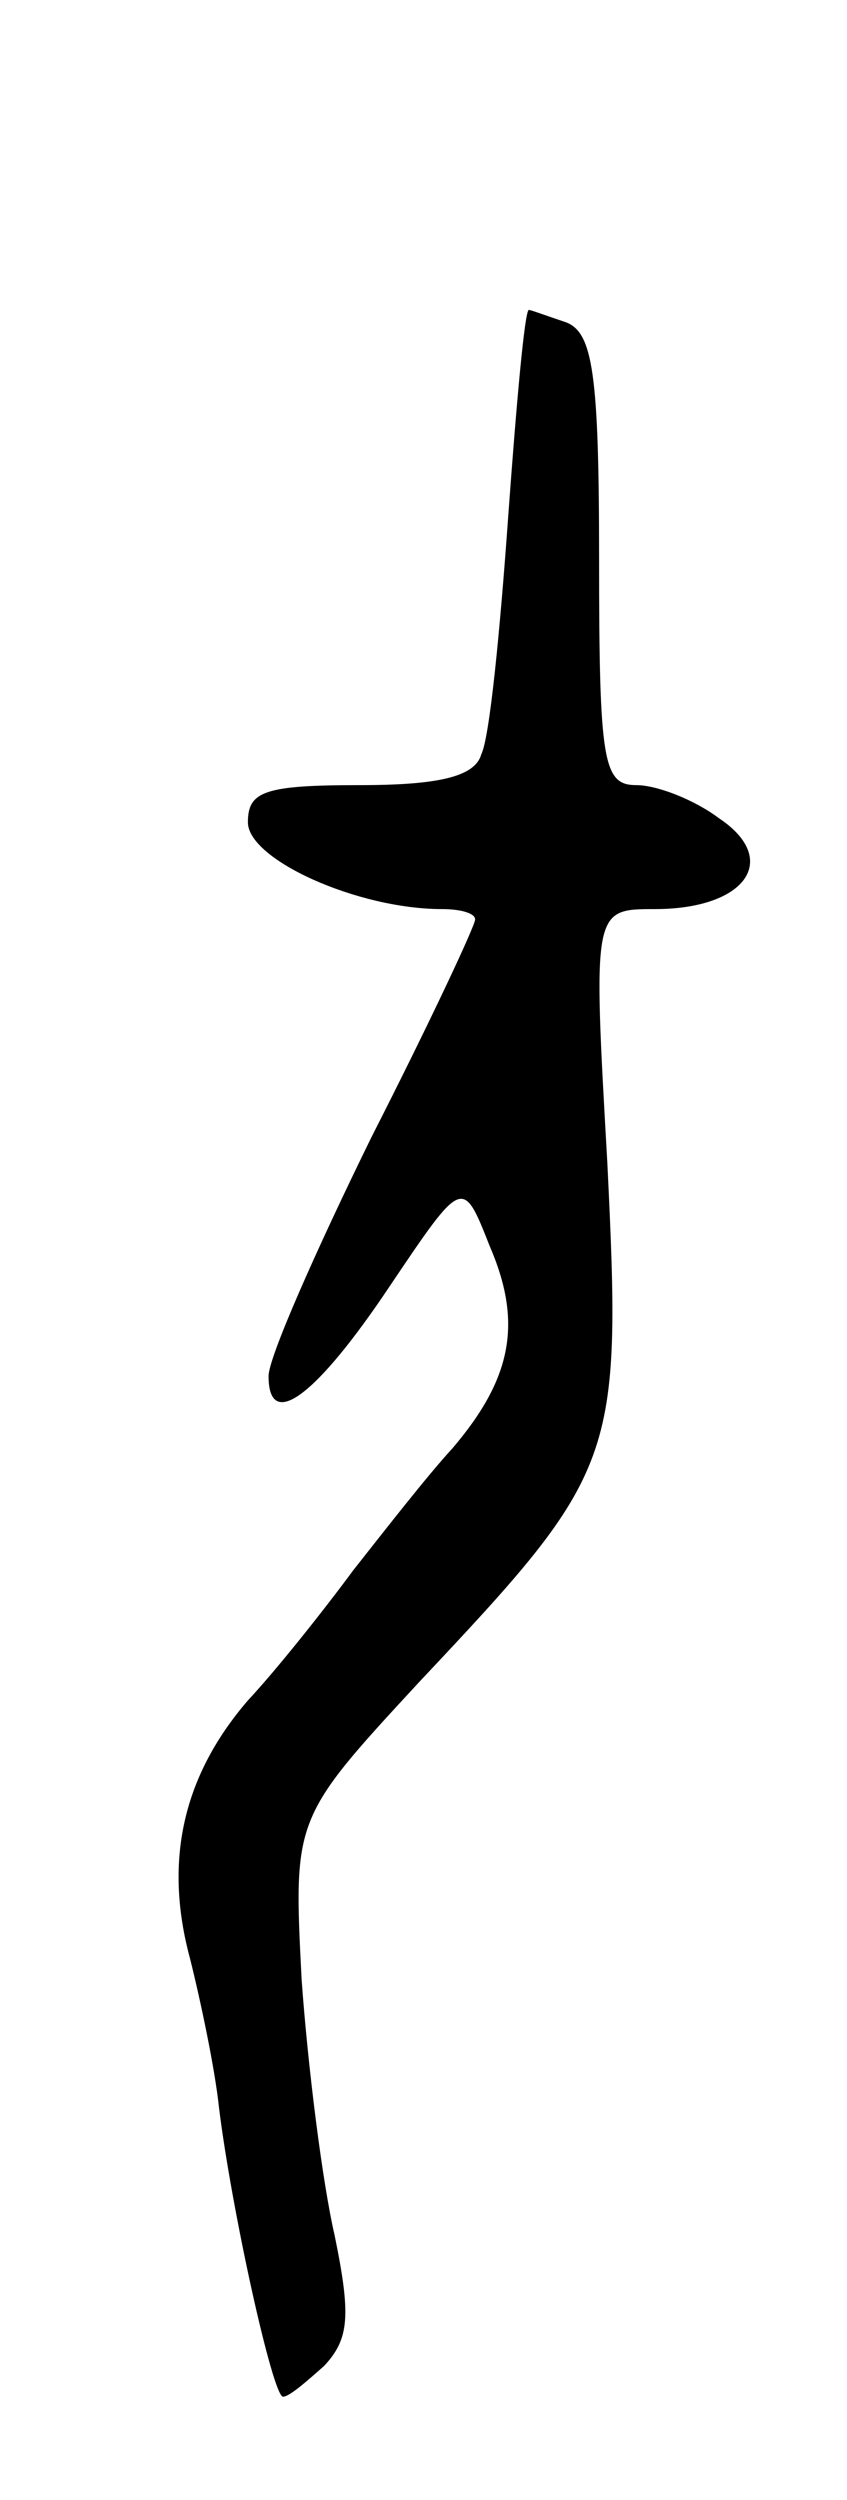 <svg version="1.0" xmlns="http://www.w3.org/2000/svg"
 width="41pt" height="121pt" viewBox="0 0 41 121"
 preserveAspectRatio="xMidYMid meet">
<g transform="translate(0,121) scale(0.1,-0.1)"
fill="#000000" stroke="none">
<path d="M246 960 c-4 -56 -9 -107 -13 -115 -3 -11 -21 -15 -59 -15 -46 0 -54
-3 -54 -18 0 -18 53 -42 94 -42 9 0 16 -2 16 -5 0 -3 -22 -50 -50 -105 -27
-55 -50 -107 -50 -116 0 -27 23 -10 59 44 35 52 35 52 48 19 16 -37 11 -64
-18 -98 -12 -13 -33 -40 -48 -59 -14 -19 -37 -48 -51 -63 -31 -36 -41 -77 -28
-125 5 -20 12 -53 14 -72 6 -49 26 -140 31 -140 3 0 11 7 20 15 12 13 13 24 5
63 -6 26 -13 82 -16 124 -4 78 -4 78 57 144 96 102 98 107 91 251 -7 123 -7
123 23 123 44 0 61 24 31 44 -12 9 -30 16 -40 16 -16 0 -18 11 -18 109 0 90
-3 110 -16 115 -9 3 -17 6 -18 6 -2 0 -6 -45 -10 -100z"/>
</g>
</svg>